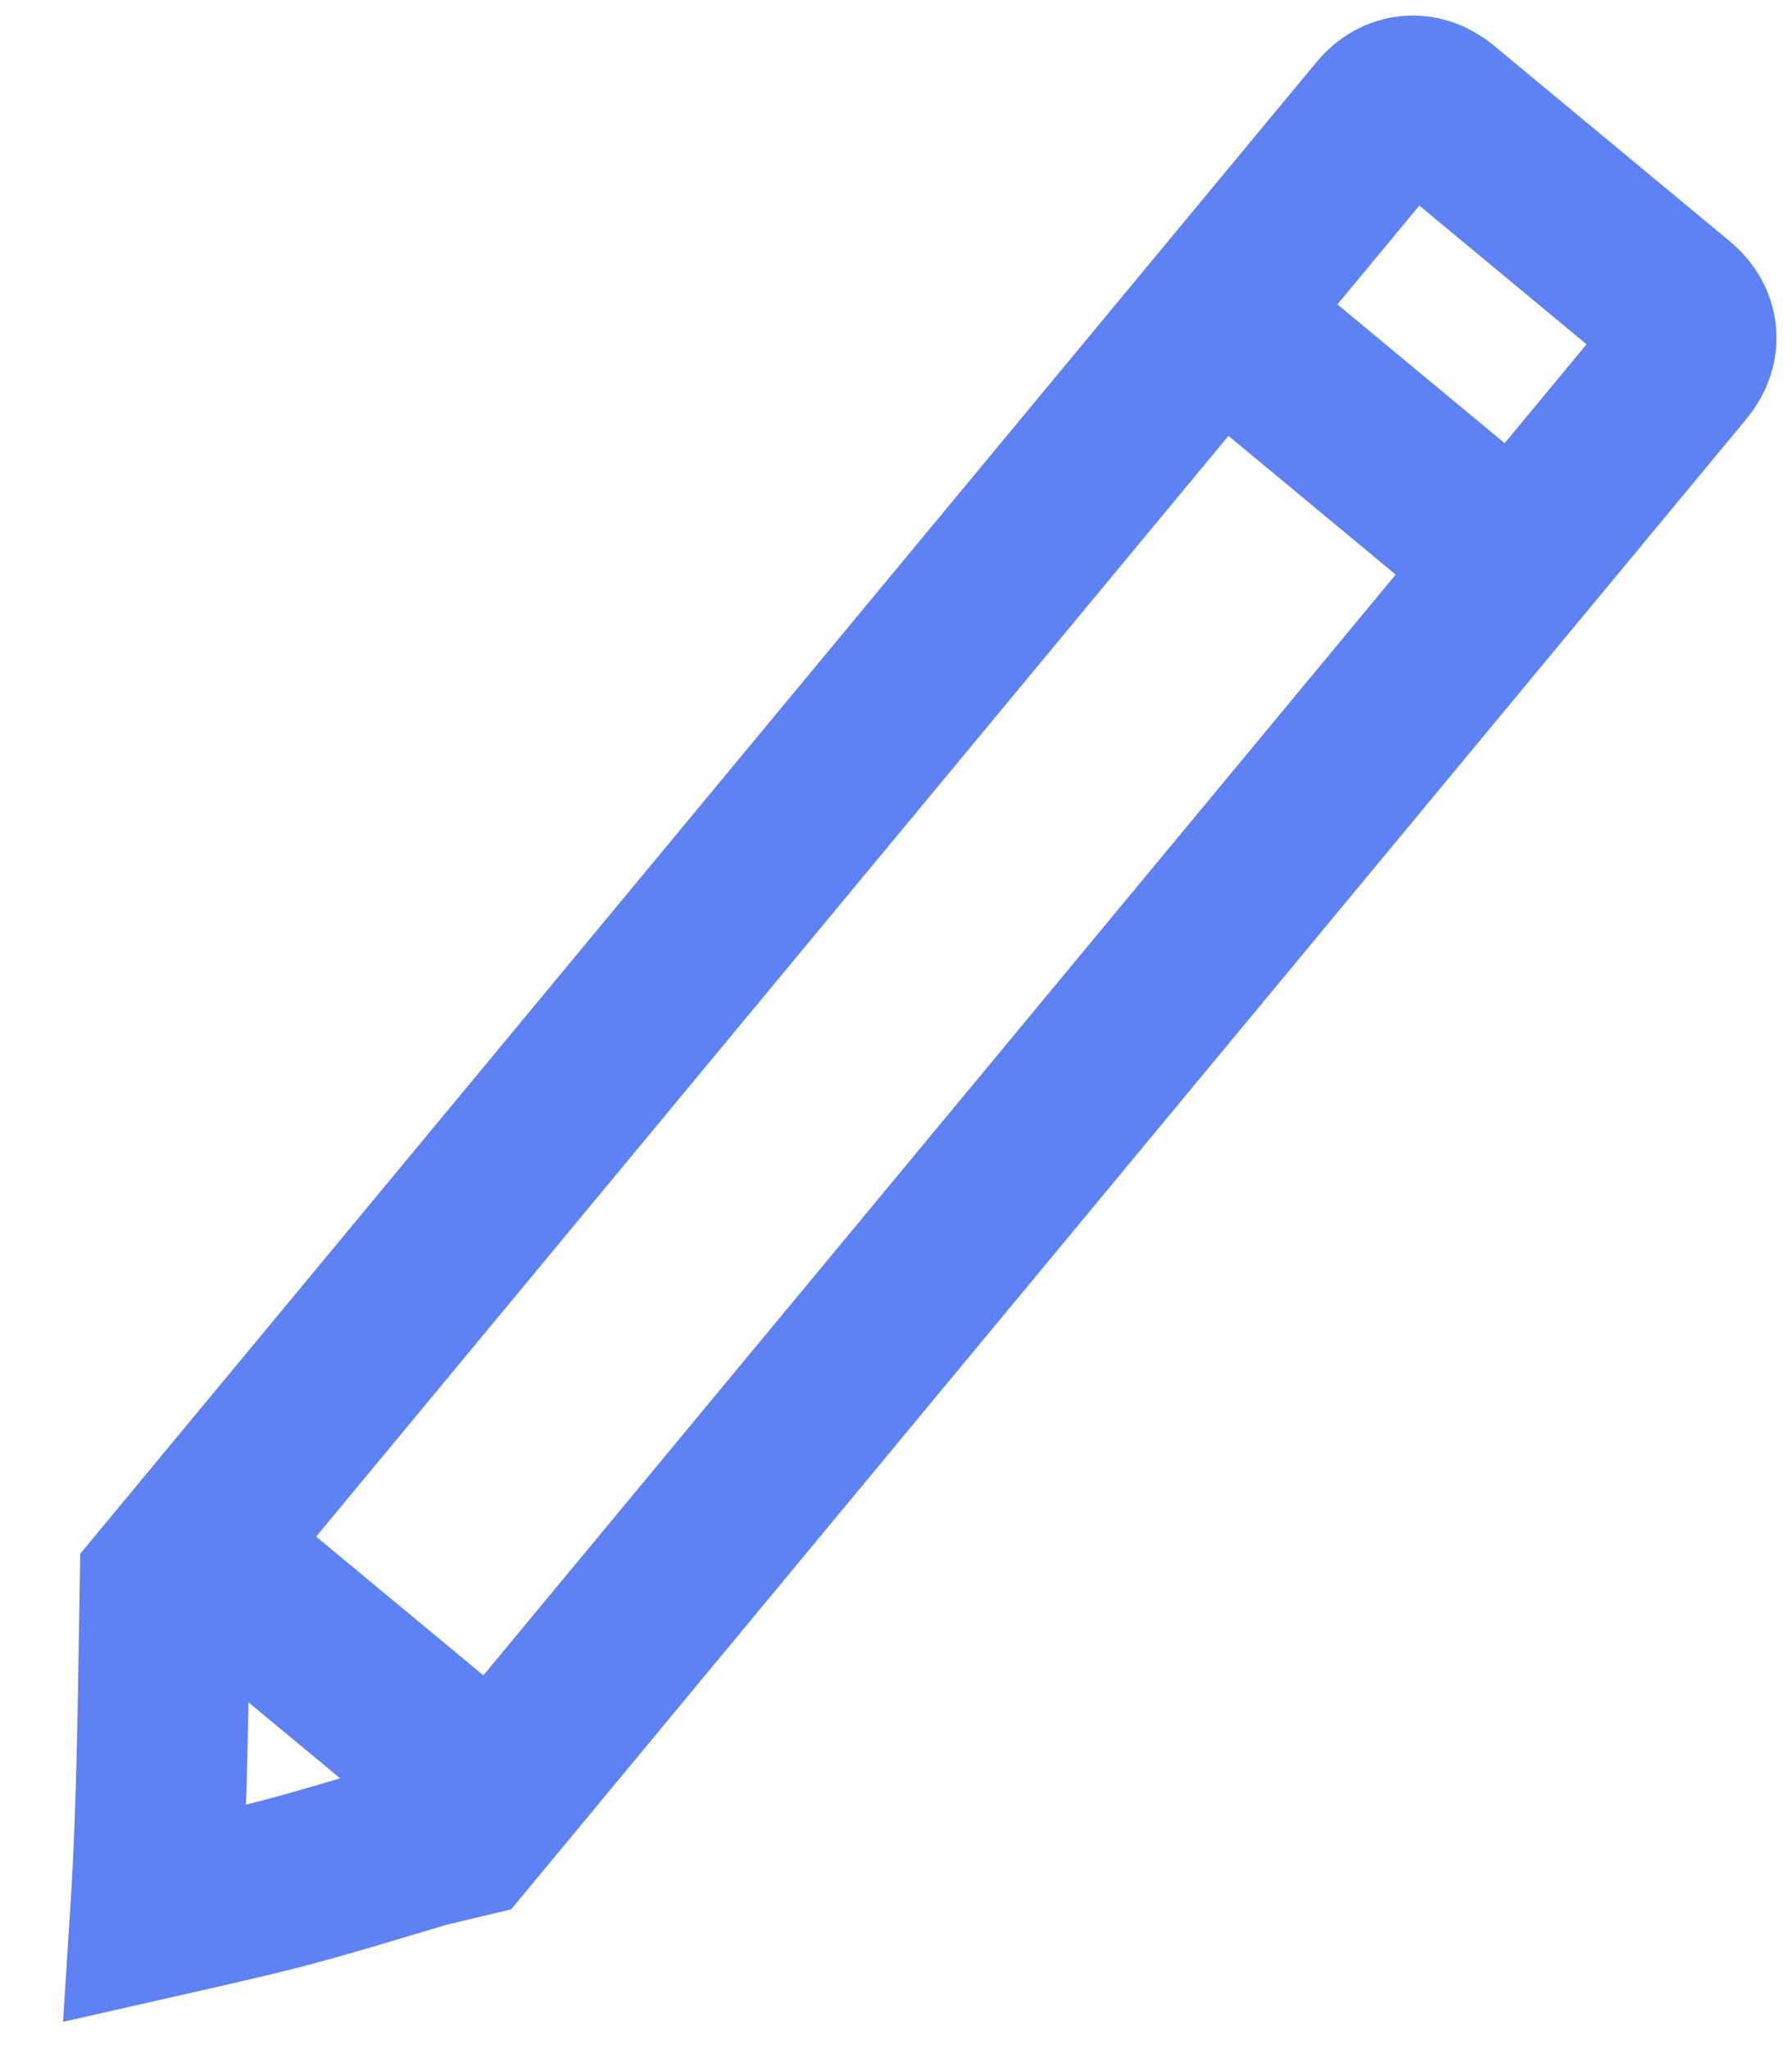 <svg width="21" height="24" viewBox="0 0 21 24" fill="none" xmlns="http://www.w3.org/2000/svg">
<path d="M4.972 21.578C3.337 22.067 3.337 22.067 1.822 22.41C1.904 21.125 1.913 19.779 1.934 18.566C6.709 12.808 11.424 7.123 16.199 1.364C16.38 1.146 16.647 1.121 16.866 1.302L19.636 3.599C19.854 3.78 19.879 4.047 19.698 4.266L5.433 21.468L4.972 21.578Z" stroke="#5E81F4" stroke-width="2" stroke-miterlimit="10"/>
<path d="M1.932 17.827L5.577 20.849" stroke="#5E81F4" stroke-width="2" stroke-miterlimit="10"/>
<path d="M14.265 3.697L17.836 6.659" stroke="#5E81F4" stroke-width="2" stroke-miterlimit="10"/>
</svg>
